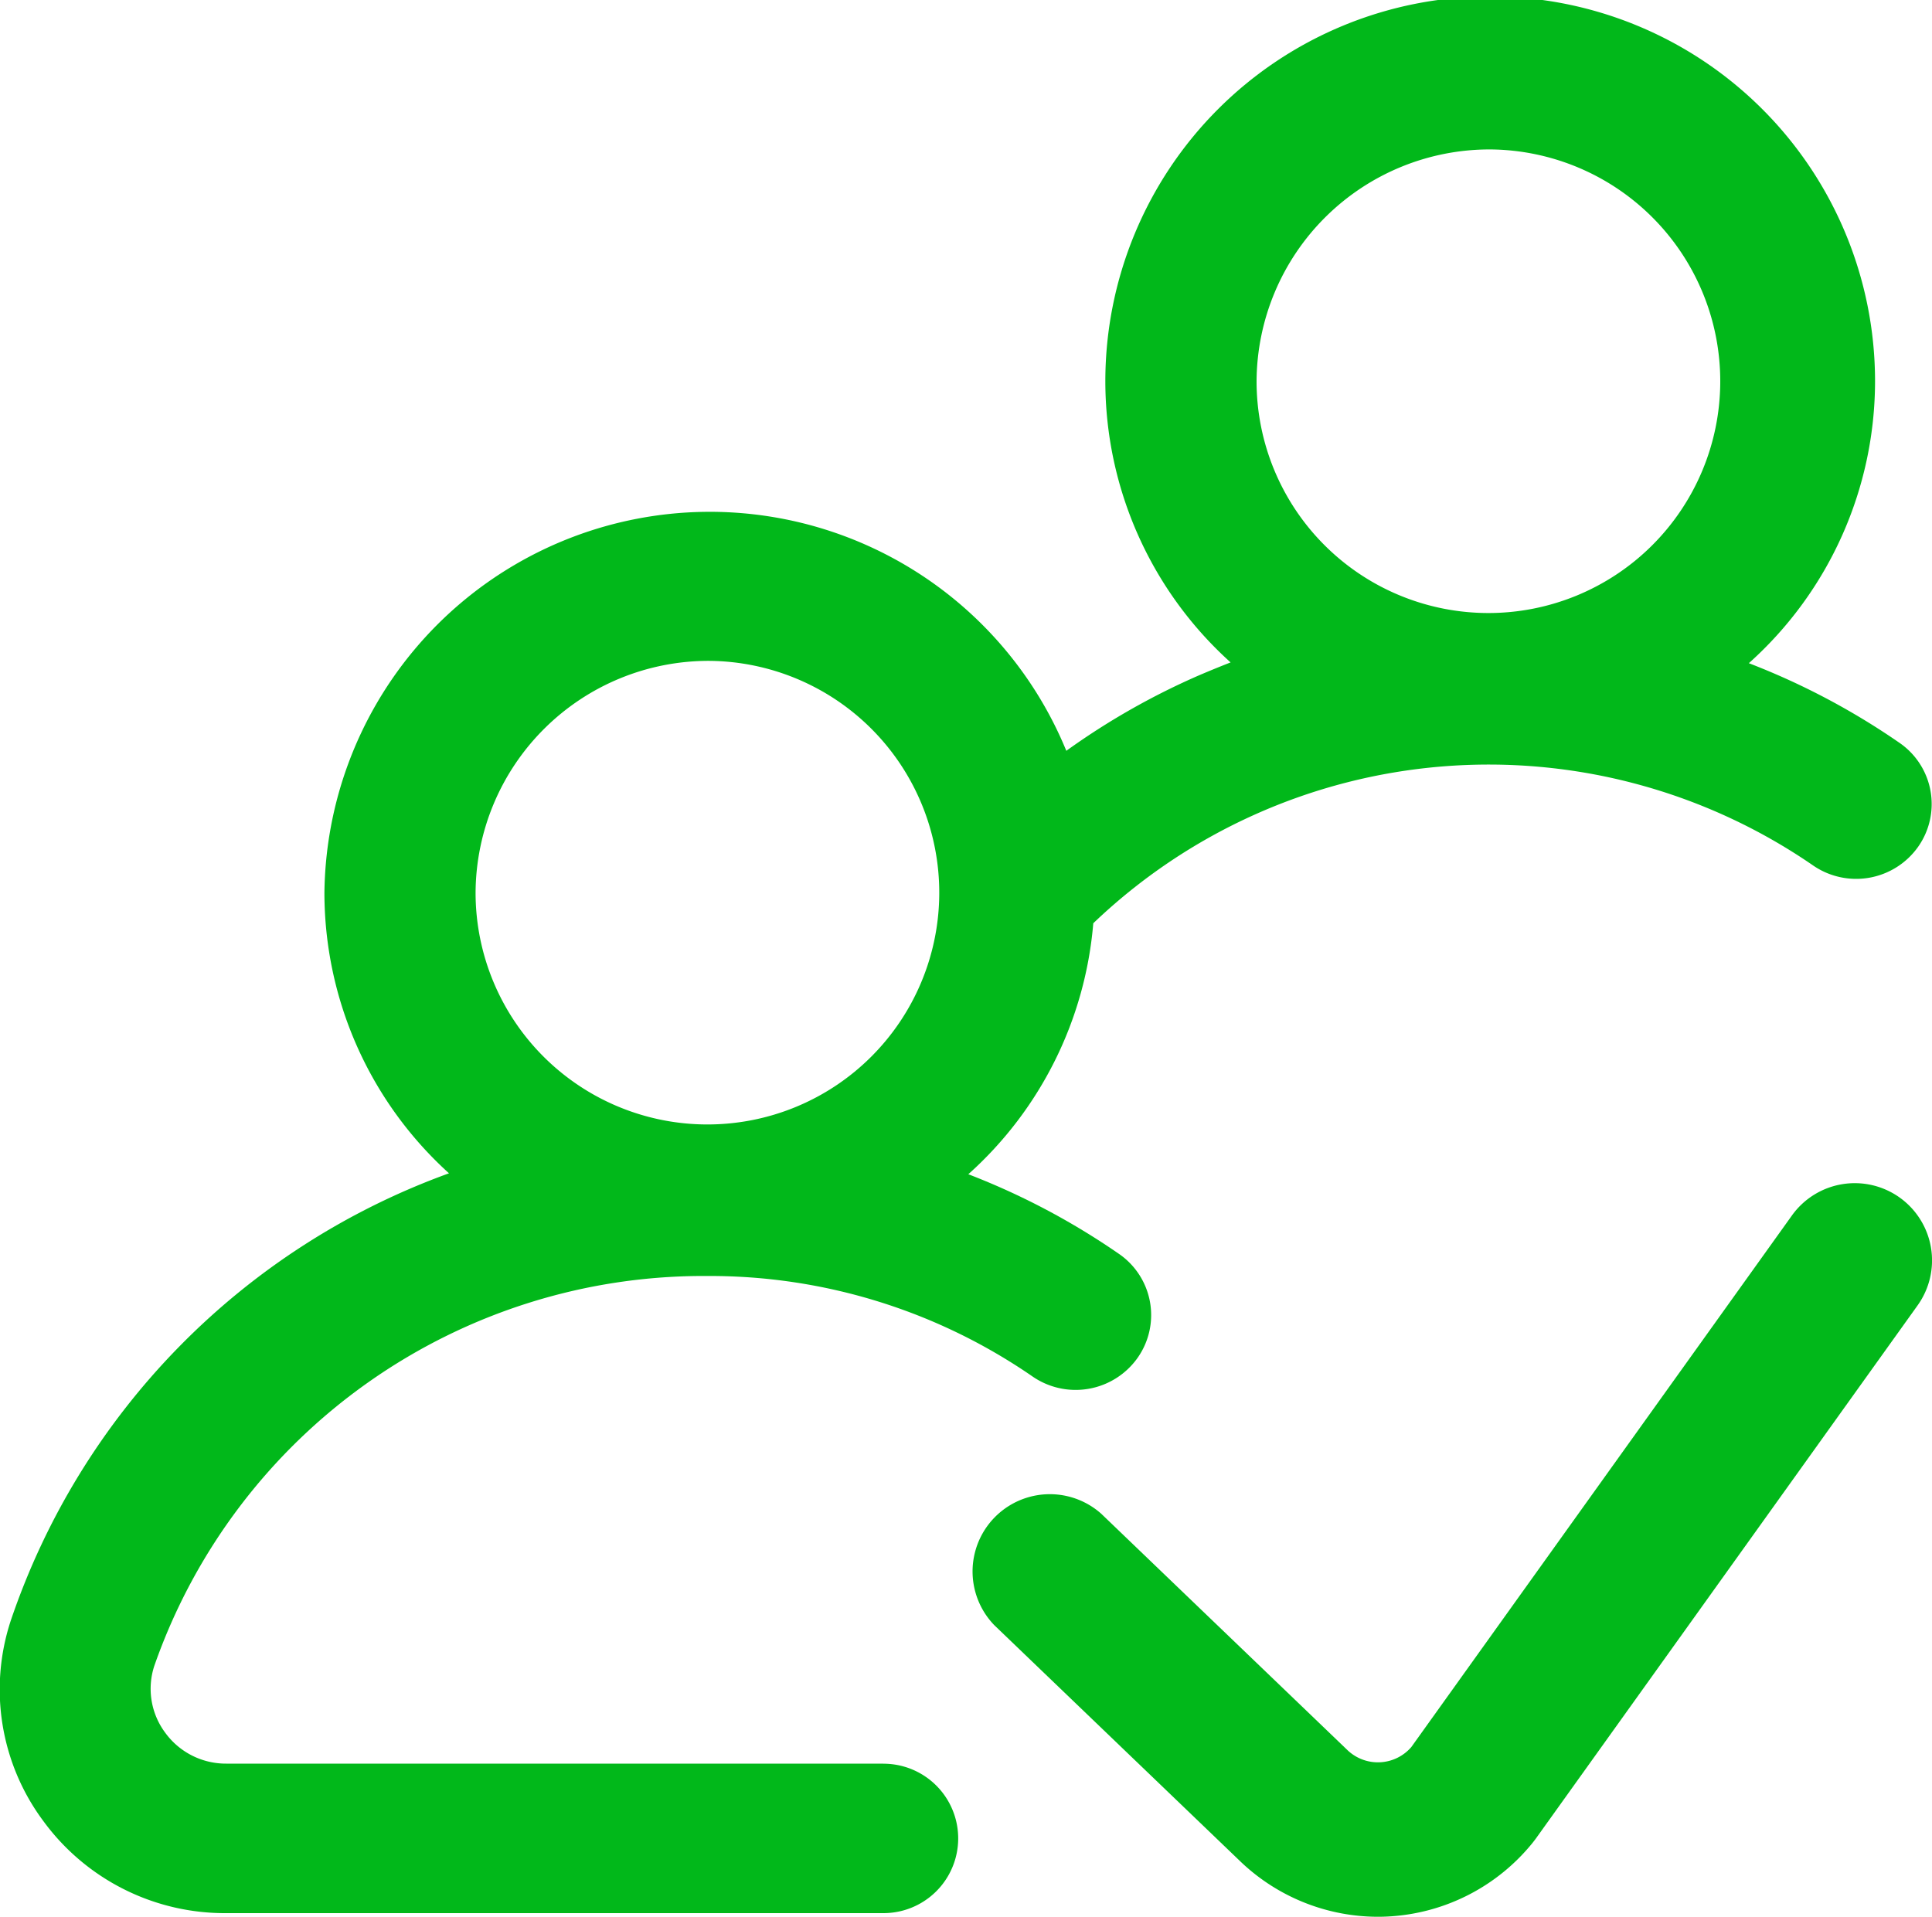 <svg xmlns="http://www.w3.org/2000/svg" width="25" height="24.807" viewBox="0 0 25 24.807">
  <g id="followers" transform="translate(-0.44)">
    <g id="Group_11097" data-name="Group 11097" transform="translate(0.44)">
      <g id="Group_11096" data-name="Group 11096" transform="translate(0)">
        <path id="Path_13123" data-name="Path 13123" d="M11.867,22.825h-8.5a.97.97,0,0,1-.789-.4.951.951,0,0,1-.141-.866A7.529,7.529,0,0,1,9.6,16.514a7.352,7.352,0,0,1,4.2,1.3.982.982,0,0,0,1.36-.24.961.961,0,0,0-.242-1.347,9.309,9.309,0,0,0-1.948-1.03,4.907,4.907,0,0,0,1.617-3.248A7.4,7.4,0,0,1,23.9,11.2a.982.982,0,0,0,1.36-.24.961.961,0,0,0-.242-1.347,9.308,9.308,0,0,0-1.948-1.03,4.9,4.9,0,0,0,1.633-3.649,4.98,4.98,0,0,0-9.96,0,4.9,4.9,0,0,0,1.621,3.639q-.2.078-.406.166a9.293,9.293,0,0,0-1.72.978,4.987,4.987,0,0,0-9.6,1.837,4.9,4.9,0,0,0,1.612,3.631,9.343,9.343,0,0,0-5.67,5.787A2.851,2.851,0,0,0,1,23.567,2.909,2.909,0,0,0,3.372,24.76h8.5a.967.967,0,1,0,0-1.934Zm7.86-20.891a3,3,0,1,1-3.027,3A3.016,3.016,0,0,1,19.728,1.934ZM9.621,8.553a3,3,0,1,1-3.027,3A3.016,3.016,0,0,1,9.621,8.553Z" transform="translate(-0.44)" fill="#01b81a"/>
        <path id="Path_13124" data-name="Path 13124" d="M275.08,322.536a1,1,0,0,0-1.394.231l-4.926,6.881a.571.571,0,0,1-.822.043l-3.189-3.062a1,1,0,0,0-1.384,1.442l3.192,3.065a2.577,2.577,0,0,0,1.773.708q.085,0,.17-.006a2.577,2.577,0,0,0,1.832-.954l.034-.044,4.946-6.909A1,1,0,0,0,275.08,322.536Z" transform="translate(-250.498 -307.037)" fill="#01b81a"/>
      </g>
    </g>
  </g>
</svg>
